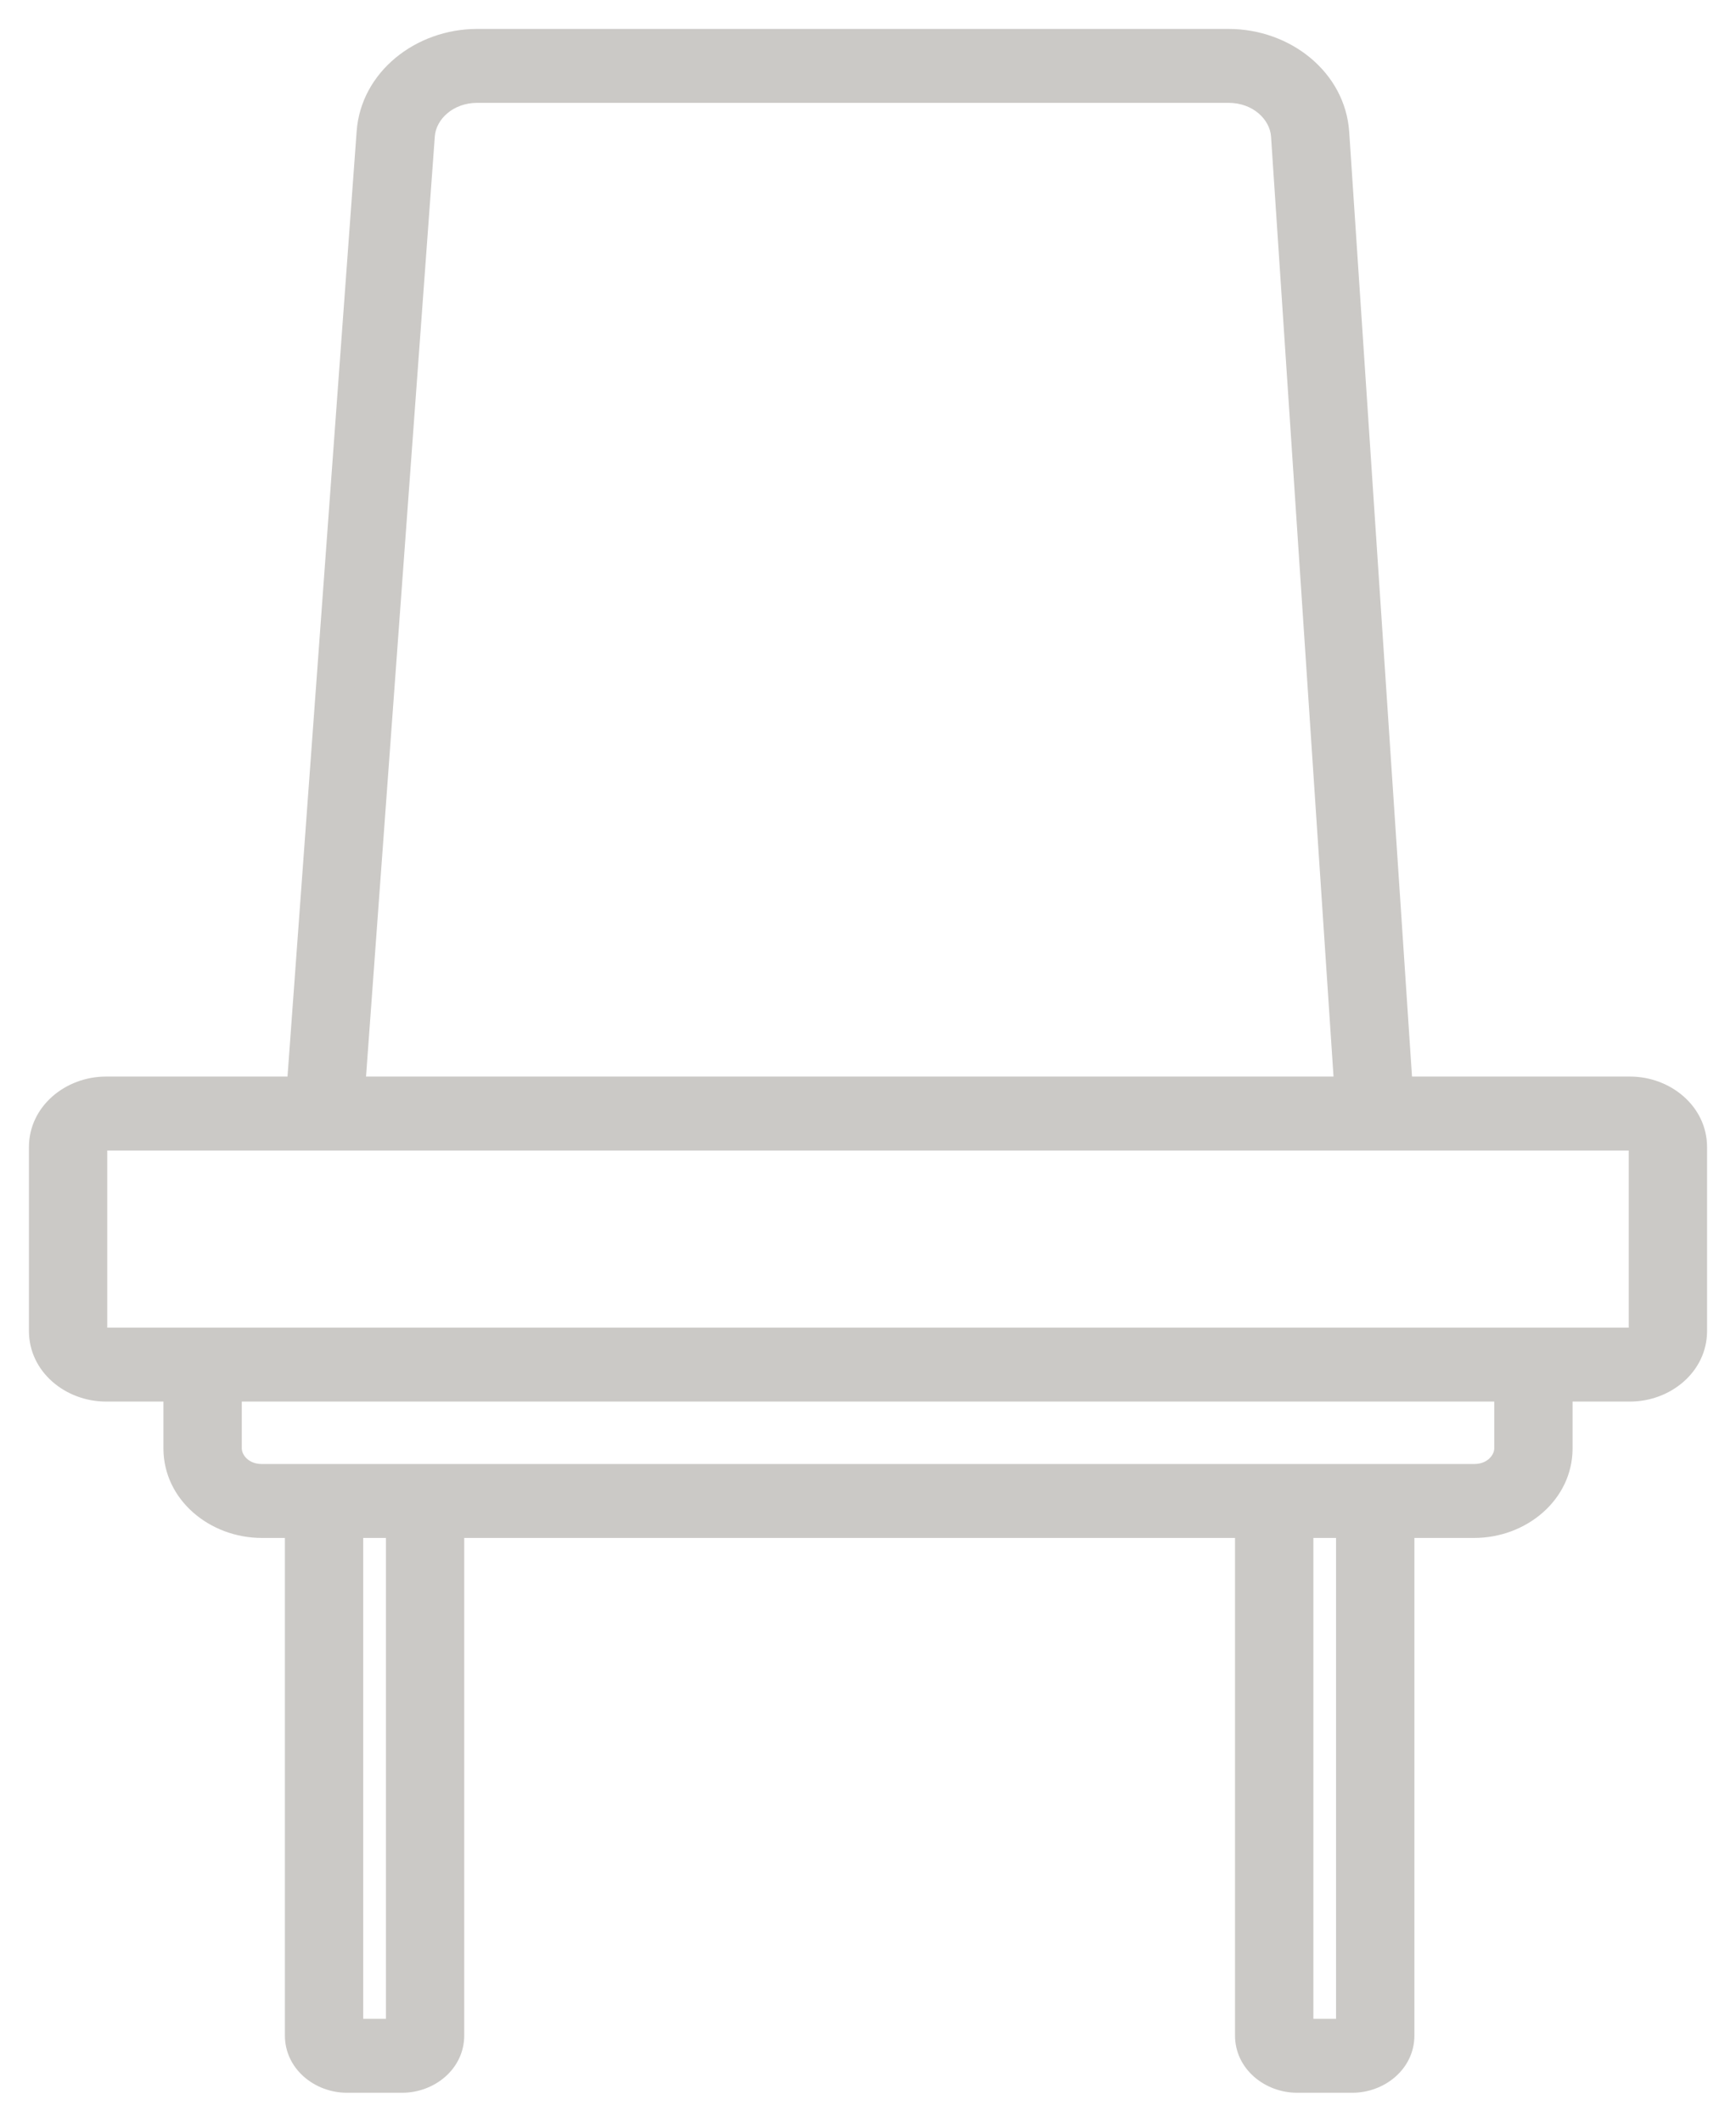 <svg width="36" height="44" viewBox="0 0 36 44" fill="none" xmlns="http://www.w3.org/2000/svg">
<path fill-rule="evenodd" clip-rule="evenodd" d="M28.907 22.726H33.803C34.463 22.726 35 23.204 35 23.791V27.601C35 28.188 34.463 28.666 33.803 28.666H32.211V30.036C32.211 30.84 31.475 31.494 30.572 31.494H28.931V42.212C28.931 42.646 28.533 43 28.045 43H26.898C26.409 43 26.011 42.646 26.011 42.212V31.494H9.227V42.211C9.227 42.646 8.83 43 8.341 43H7.194C6.705 43 6.308 42.646 6.308 42.211V31.494H5.429C4.525 31.494 3.789 30.84 3.789 30.036V28.666H2.197C1.537 28.666 1 28.188 1 27.601V23.791C1 23.204 1.537 22.726 2.197 22.726H6.334L7.795 2.752C7.867 1.769 8.79 1 9.896 1H25.478C26.59 1 27.514 1.774 27.579 2.763L28.907 22.726ZM9.896 1.733C9.223 1.733 8.661 2.201 8.618 2.799L7.16 22.726H28.081L26.757 2.806C26.717 2.204 26.155 1.733 25.478 1.733H9.896ZM8.403 42.212C8.403 42.242 8.375 42.267 8.341 42.267H7.194C7.16 42.267 7.132 42.242 7.132 42.212V31.494H8.403V42.212ZM28.045 42.267C28.079 42.267 28.107 42.242 28.107 42.212V31.494H26.836V42.212C26.836 42.242 26.863 42.267 26.898 42.267H28.045ZM31.387 30.036C31.387 30.436 31.021 30.761 30.572 30.761H28.931H26.011H9.227H6.308H5.429C4.979 30.761 4.614 30.436 4.614 30.036V28.666H31.387V30.036ZM33.803 27.933C34.008 27.933 34.176 27.784 34.176 27.601H34.176V23.791C34.176 23.608 34.009 23.459 33.803 23.459H28.956H6.28H2.197C1.992 23.459 1.824 23.608 1.824 23.791V27.601C1.824 27.784 1.992 27.933 2.197 27.933H3.789H32.211H33.803Z" fill="#CBC9C6"/>
<path d="M28.907 22.726L28.508 22.753L28.533 23.126H28.907V22.726ZM35 23.791L34.6 23.791V23.791H35ZM32.211 28.666V28.266H31.811V28.666H32.211ZM28.931 31.494V31.094H28.531V31.494H28.931ZM26.011 31.494H26.411V31.094H26.011V31.494ZM9.227 31.494V31.094H8.827V31.494H9.227ZM6.308 31.494H6.708V31.094H6.308V31.494ZM3.789 28.666H4.189V28.266H3.789V28.666ZM6.334 22.726V23.126H6.706L6.733 22.755L6.334 22.726ZM7.795 2.752L7.396 2.722L7.396 2.722L7.795 2.752ZM27.579 2.763L27.979 2.736L27.979 2.736L27.579 2.763ZM8.618 2.799L9.017 2.828L9.017 2.828L8.618 2.799ZM7.16 22.726L6.761 22.697L6.729 23.126H7.16V22.726ZM28.081 22.726V23.126H28.509L28.48 22.7L28.081 22.726ZM26.757 2.806L26.358 2.832L26.358 2.833L26.757 2.806ZM7.132 31.494V31.094H6.732V31.494H7.132ZM8.403 31.494H8.803V31.094H8.403V31.494ZM28.107 31.494H28.506V31.094H28.107V31.494ZM26.836 31.494V31.094H26.436V31.494H26.836ZM4.614 28.666V28.266H4.214V28.666H4.614ZM31.387 28.666H31.787V28.266H31.387V28.666ZM34.176 27.601V27.201H33.776V27.601H34.176ZM34.176 27.601V28.001H34.576V27.601H34.176ZM33.803 22.326H28.907V23.126H33.803V22.326ZM35.4 23.791C35.4 22.94 34.639 22.326 33.803 22.326V23.126C34.287 23.126 34.6 23.468 34.6 23.791L35.4 23.791ZM35.4 27.601V23.791H34.6V27.601H35.4ZM33.803 29.066C34.639 29.066 35.4 28.452 35.4 27.601H34.6C34.6 27.925 34.287 28.266 33.803 28.266V29.066ZM32.211 29.066H33.803V28.266H32.211V29.066ZM32.611 30.036V28.666H31.811V30.036H32.611ZM30.572 31.894C31.651 31.894 32.611 31.104 32.611 30.036H31.811C31.811 30.576 31.3 31.094 30.572 31.094V31.894ZM28.931 31.894H30.572V31.094H28.931V31.894ZM29.331 42.212V31.494H28.531V42.212H29.331ZM28.045 43.4C28.709 43.4 29.331 42.91 29.331 42.212H28.531C28.531 42.383 28.358 42.6 28.045 42.6V43.4ZM26.898 43.4H28.045V42.6H26.898V43.4ZM25.611 42.212C25.611 42.91 26.233 43.4 26.898 43.4V42.6C26.585 42.6 26.411 42.383 26.411 42.212H25.611ZM25.611 31.494V42.212H26.411V31.494H25.611ZM9.227 31.894H26.011V31.094H9.227V31.894ZM9.627 42.211V31.494H8.827V42.211H9.627ZM8.341 43.4C9.006 43.4 9.627 42.91 9.627 42.211H8.827C8.827 42.383 8.654 42.6 8.341 42.6V43.4ZM7.194 43.4H8.341V42.6H7.194V43.4ZM5.908 42.211C5.908 42.91 6.53 43.4 7.194 43.4V42.6C6.881 42.6 6.708 42.383 6.708 42.211H5.908ZM5.908 31.494V42.211H6.708V31.494H5.908ZM5.429 31.894H6.308V31.094H5.429V31.894ZM3.389 30.036C3.389 31.103 4.349 31.894 5.429 31.894V31.094C4.7 31.094 4.189 30.576 4.189 30.036H3.389ZM3.389 28.666V30.036H4.189V28.666H3.389ZM2.197 29.066H3.789V28.266H2.197V29.066ZM0.6 27.601C0.6 28.452 1.361 29.066 2.197 29.066V28.266C1.713 28.266 1.4 27.925 1.4 27.601H0.6ZM0.6 23.791V27.601H1.4V23.791H0.6ZM2.197 22.326C1.361 22.326 0.6 22.94 0.6 23.791H1.4C1.4 23.468 1.713 23.126 2.197 23.126V22.326ZM6.334 22.326H2.197V23.126H6.334V22.326ZM7.396 2.722L5.935 22.697L6.733 22.755L8.194 2.781L7.396 2.722ZM9.896 0.6C8.621 0.6 7.486 1.493 7.396 2.722L8.194 2.781C8.248 2.046 8.959 1.4 9.896 1.4V0.6ZM25.478 0.6H9.896V1.4H25.478V0.6ZM27.979 2.736C27.896 1.499 26.76 0.6 25.478 0.6V1.4C26.421 1.4 27.131 2.049 27.18 2.789L27.979 2.736ZM29.306 22.7L27.979 2.736L27.18 2.789L28.508 22.753L29.306 22.7ZM9.017 2.828C9.042 2.478 9.392 2.133 9.896 2.133V1.333C9.054 1.333 8.28 1.925 8.219 2.77L9.017 2.828ZM7.559 22.755L9.017 2.828L8.219 2.77L6.761 22.697L7.559 22.755ZM28.081 22.326H7.16V23.126H28.081V22.326ZM26.358 2.833L27.682 22.753L28.48 22.7L27.156 2.779L26.358 2.833ZM25.478 2.133C25.985 2.133 26.334 2.48 26.358 2.832L27.156 2.78C27.099 1.929 26.325 1.333 25.478 1.333V2.133ZM9.896 2.133H25.478V1.333H9.896V2.133ZM8.341 42.667C8.552 42.667 8.803 42.505 8.803 42.212H8.003C8.003 41.979 8.199 41.867 8.341 41.867V42.667ZM7.194 42.667H8.341V41.867H7.194V42.667ZM6.732 42.212C6.732 42.506 6.984 42.667 7.194 42.667V41.867C7.336 41.867 7.532 41.978 7.532 42.212H6.732ZM6.732 31.494V42.212H7.532V31.494H6.732ZM8.403 31.094H7.132V31.894H8.403V31.094ZM8.803 42.212V31.494H8.003V42.212H8.803ZM27.706 42.212C27.706 41.979 27.902 41.867 28.045 41.867V42.667C28.256 42.667 28.506 42.505 28.506 42.212H27.706ZM27.706 31.494V42.212H28.506V31.494H27.706ZM26.836 31.894H28.107V31.094H26.836V31.894ZM27.236 42.212V31.494H26.436V42.212H27.236ZM26.898 41.867C27.04 41.867 27.236 41.979 27.236 42.212H26.436C26.436 42.505 26.687 42.667 26.898 42.667V41.867ZM28.045 41.867H26.898V42.667H28.045V41.867ZM30.572 31.161C31.197 31.161 31.787 30.699 31.787 30.036H30.987C30.987 30.172 30.845 30.361 30.572 30.361V31.161ZM28.931 31.161H30.572V30.361H28.931V31.161ZM26.011 31.161H28.931V30.361H26.011V31.161ZM9.227 31.161H26.011V30.361H9.227V31.161ZM6.308 31.161H9.227V30.361H6.308V31.161ZM5.429 31.161H6.308V30.361H5.429V31.161ZM4.214 30.036C4.214 30.699 4.804 31.161 5.429 31.161V30.361C5.155 30.361 5.014 30.172 5.014 30.036H4.214ZM4.214 28.666V30.036H5.014V28.666H4.214ZM31.387 28.266H4.614V29.066H31.387V28.266ZM31.787 30.036V28.666H30.987V30.036H31.787ZM33.776 27.601C33.776 27.565 33.793 27.543 33.801 27.537C33.808 27.53 33.809 27.533 33.803 27.533V28.333C34.184 28.333 34.576 28.047 34.576 27.601H33.776ZM34.176 27.201H34.176V28.001H34.176V27.201ZM33.776 23.791V27.601H34.576V23.791H33.776ZM33.803 23.86C33.81 23.86 33.808 23.862 33.801 23.856C33.793 23.849 33.776 23.827 33.776 23.791H34.576C34.576 23.345 34.184 23.059 33.803 23.059V23.86ZM28.956 23.86H33.803V23.059H28.956V23.86ZM6.28 23.86H28.956V23.059H6.28V23.86ZM2.197 23.86H6.28V23.059H2.197V23.86ZM2.224 23.791C2.224 23.827 2.207 23.849 2.199 23.856C2.192 23.862 2.191 23.86 2.197 23.86V23.059C1.816 23.059 1.424 23.345 1.424 23.791H2.224ZM2.224 27.601V23.791H1.424V27.601H2.224ZM2.197 27.533C2.191 27.533 2.192 27.53 2.199 27.537C2.207 27.543 2.224 27.565 2.224 27.601H1.424C1.424 28.047 1.816 28.333 2.197 28.333V27.533ZM3.789 27.533H2.197V28.333H3.789V27.533ZM32.211 27.533H3.789V28.333H32.211V27.533ZM33.803 27.533H32.211V28.333H33.803V27.533Z" fill="#CBC9C6"/>
</svg>

